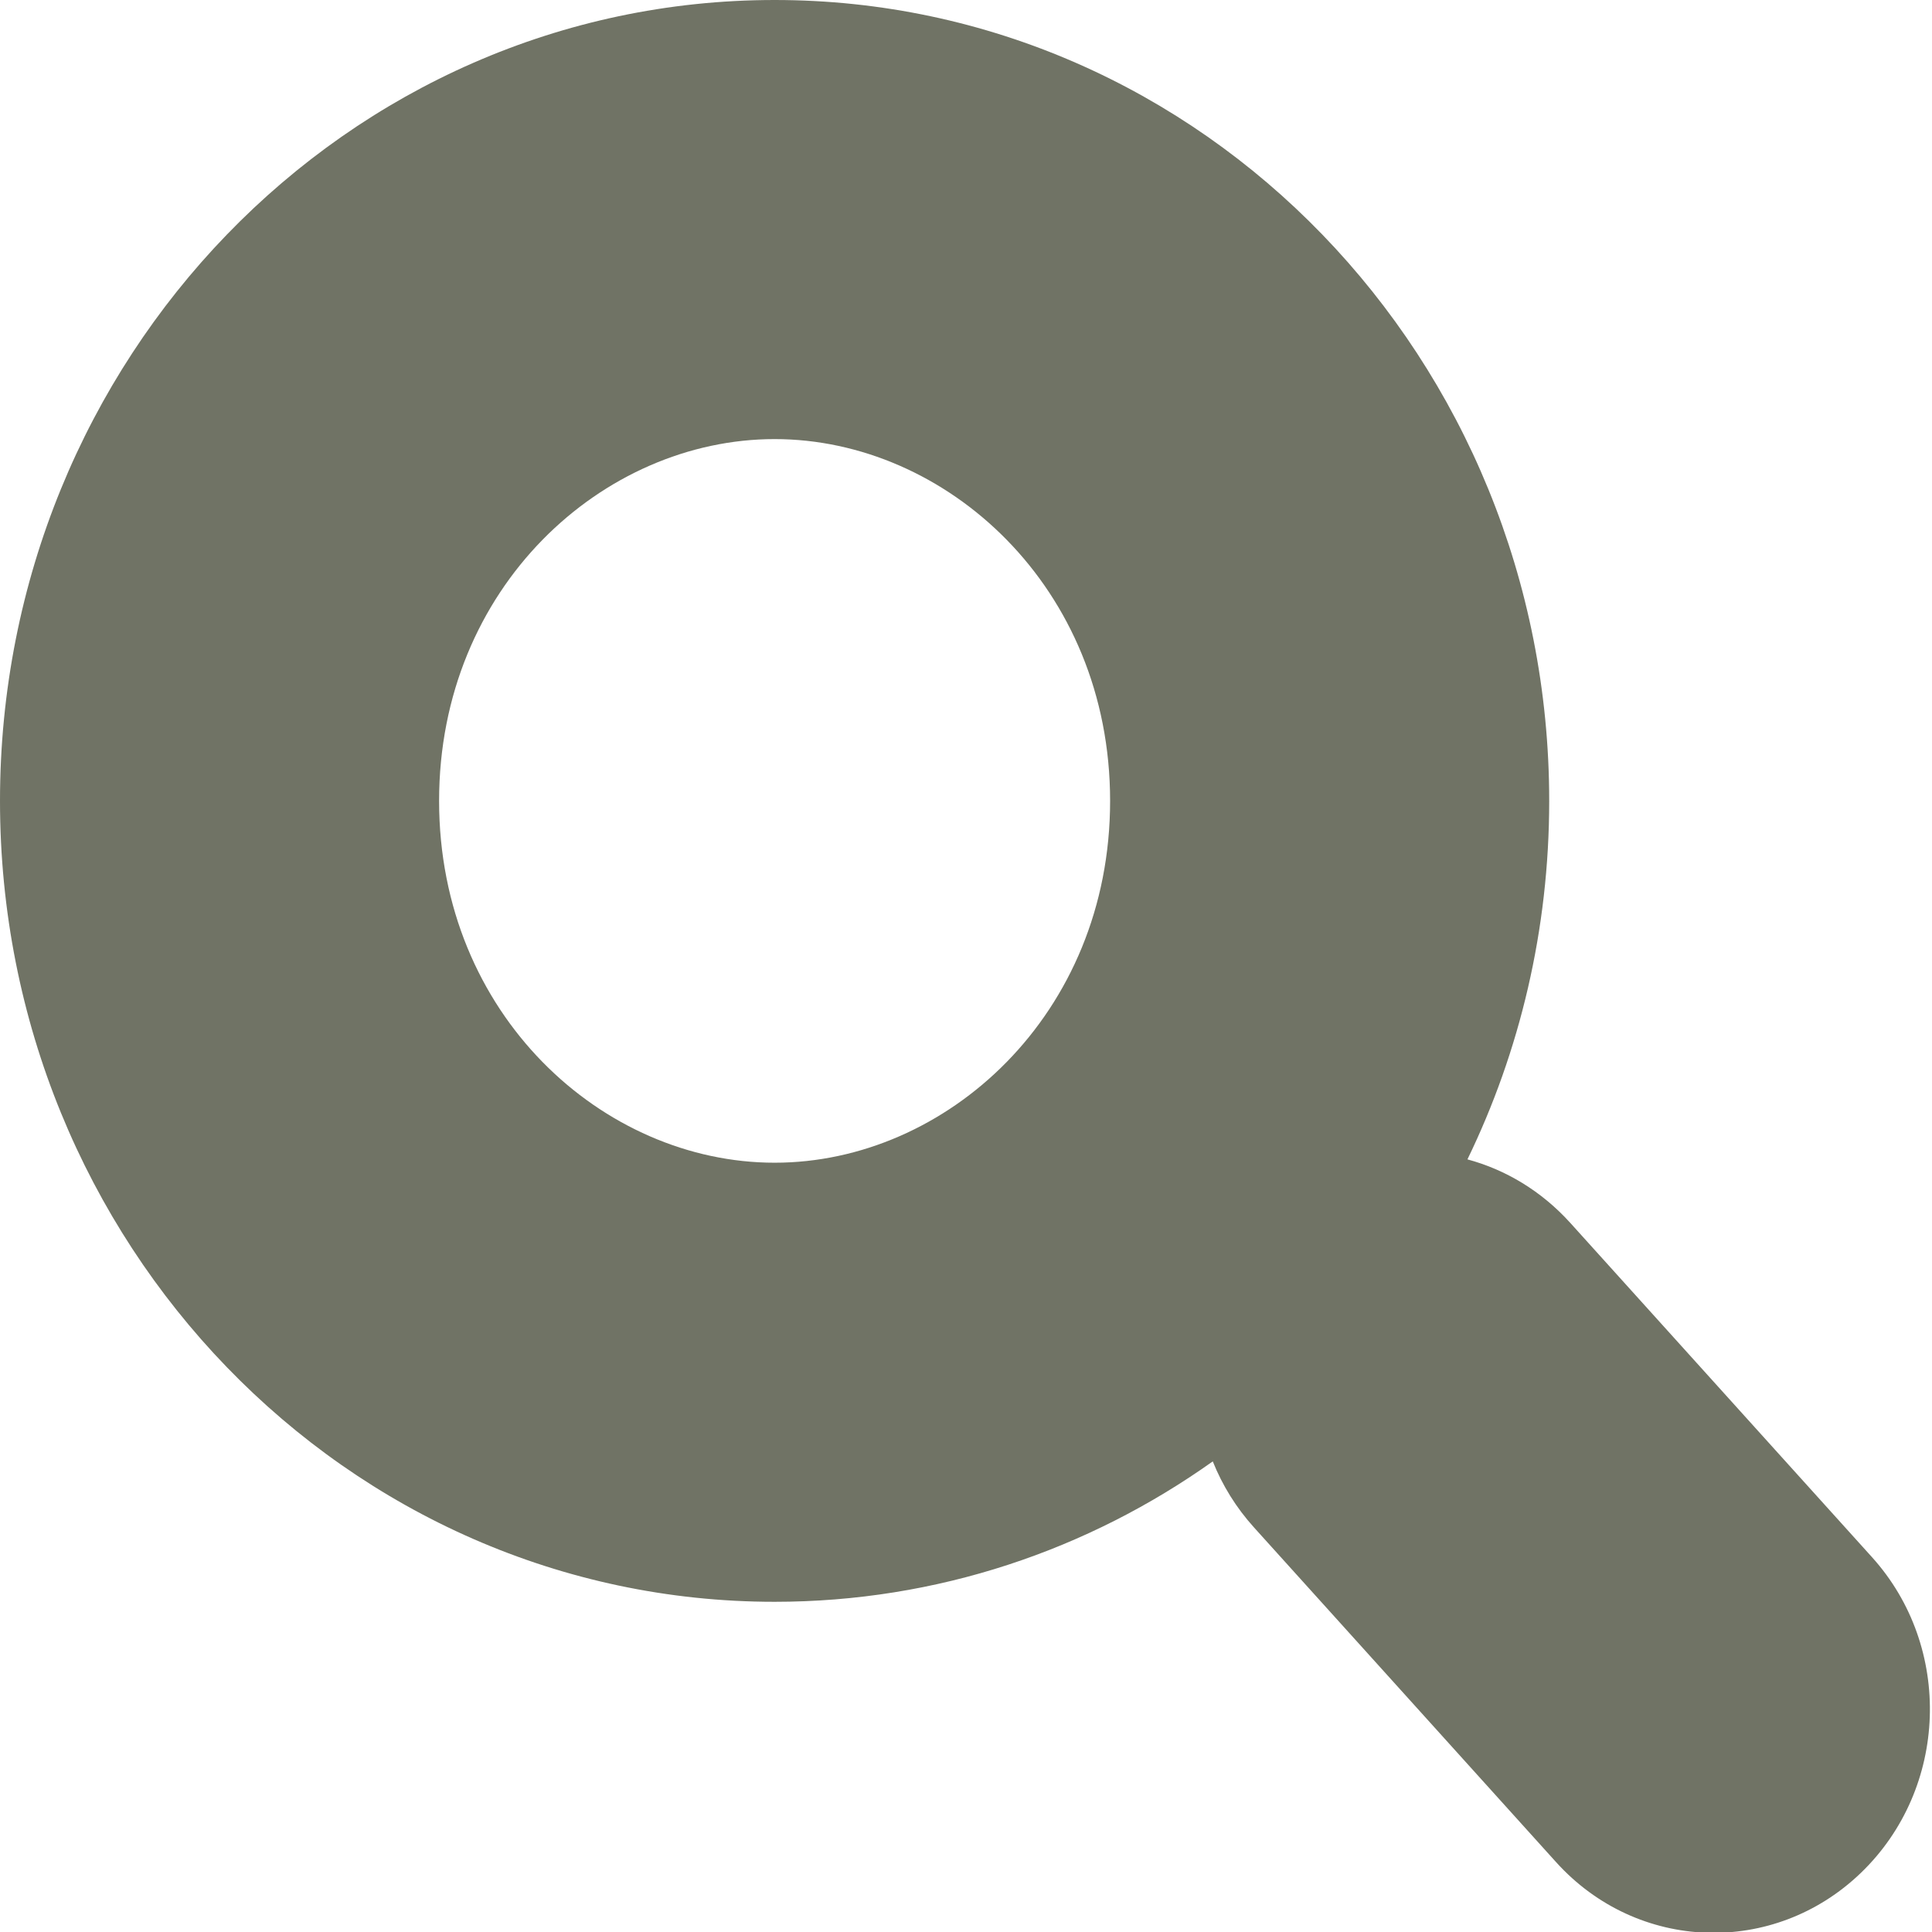 <svg xmlns="http://www.w3.org/2000/svg" width="22" height="22" viewBox="0 0 22 22" fill="none">
  <path fill-rule="evenodd" clip-rule="evenodd" d="M12.641 9.12C12.641 11.554 10.775 13.24 8.821 13.24C6.866 13.24 5 11.554 5 9.12C5 6.686 6.866 5 8.821 5C10.775 5 12.641 6.686 12.641 9.12ZM13.81 16.641C12.391 17.65 10.672 18.24 8.821 18.24C3.949 18.24 0 14.157 0 9.12C0 4.083 3.949 0 8.821 0C13.692 0 17.641 4.083 17.641 9.12C17.641 10.587 17.306 11.974 16.71 13.202C17.144 13.319 17.551 13.561 17.88 13.924L21.317 17.732C22.242 18.757 22.187 20.365 21.193 21.324C20.2 22.283 18.644 22.229 17.719 21.204L14.282 17.396C14.076 17.169 13.919 16.913 13.81 16.641Z" fill="#707365"/>
</svg>